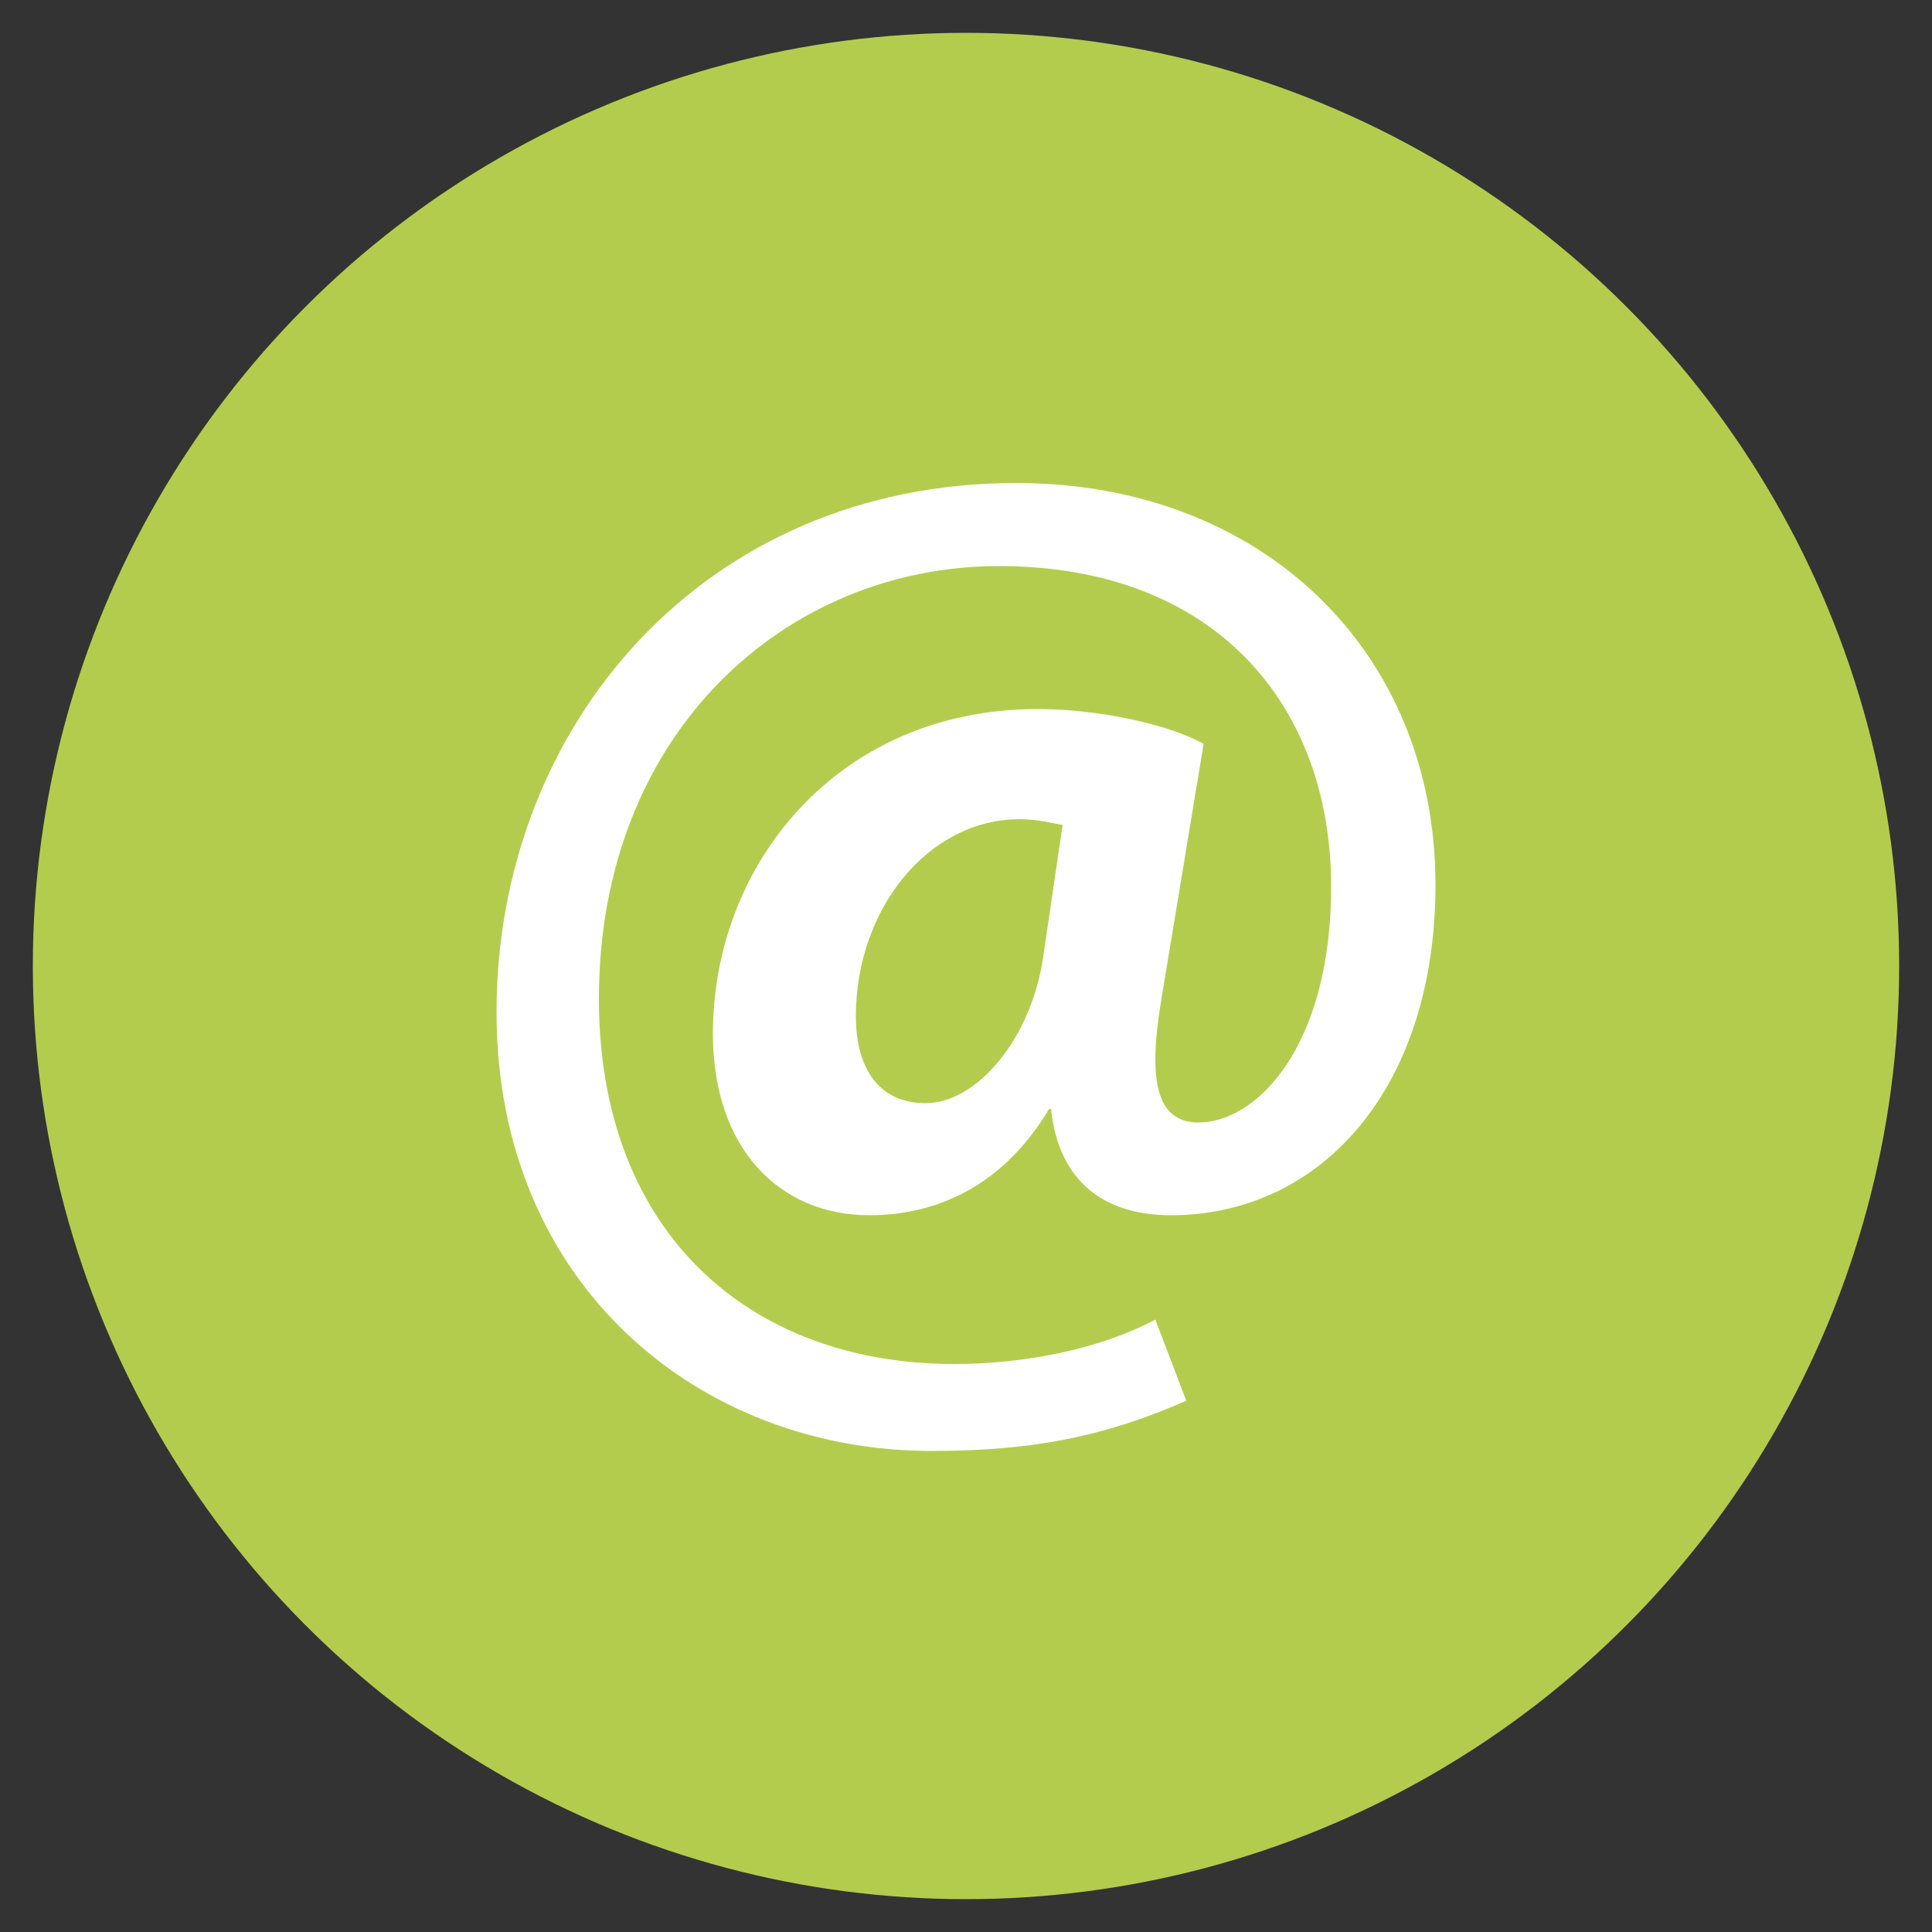 <?xml version="1.0" encoding="UTF-8"?>
<!-- Generator: Adobe Illustrator 18.1.1, SVG Export Plug-In . SVG Version: 6.00 Build 0)  -->
<svg version="1.0" xmlns="http://www.w3.org/2000/svg" xmlns:xlink="http://www.w3.org/1999/xlink" x="0px" y="0px" viewBox="0 0 100 100" enable-background="new 0 0 100 100" xml:space="preserve">
<rect x="0" y="0" width="100" height="100" fill="#333333" stroke="none"/>
<g id="fondo">
	<circle fill="#B4CC4D" cx="50" cy="50" r="48.3"/>
</g>
<g id="mail">
	<g id="Capa_4_1_">
		<g>
			<path fill="#FFFFFF" d="M61.4,72.5c-4.3,1.9-8.1,2.6-13.2,2.6c-12,0-22.5-8.6-22.5-22.7C25.7,37.6,36.4,25,52.6,25     c12.7,0,21.7,8.7,21.7,20.8c0,10.5-5.9,17.1-13.7,17.1c-3.4,0-5.8-1.7-6.2-5.5h-0.1c-2.2,3.7-5.5,5.5-9.3,5.5     c-4.7,0-8.1-3.5-8.1-9.4c0-8.8,6.5-16.8,16.8-16.8c3.2,0,6.8,0.8,8.6,1.8l-2.2,13.3c-0.7,4.2-0.2,6.2,1.8,6.3     c3.1,0.1,7-3.9,7-12.2c0-9.4-6-16.6-17.2-16.6c-11,0-20.7,8.6-20.7,22.4c0,12,7.7,18.9,18.4,18.9c3.7,0,7.6-0.8,10.4-2.3     L61.4,72.5z M55,42.7c-0.6-0.1-1.3-0.3-2.2-0.3c-4.8,0-8.5,4.7-8.5,10.2c0,2.7,1.2,4.5,3.6,4.5c2.7,0,5.5-3.4,6.1-7.6L55,42.7z"/>
		</g>
	</g>
</g>
</svg>